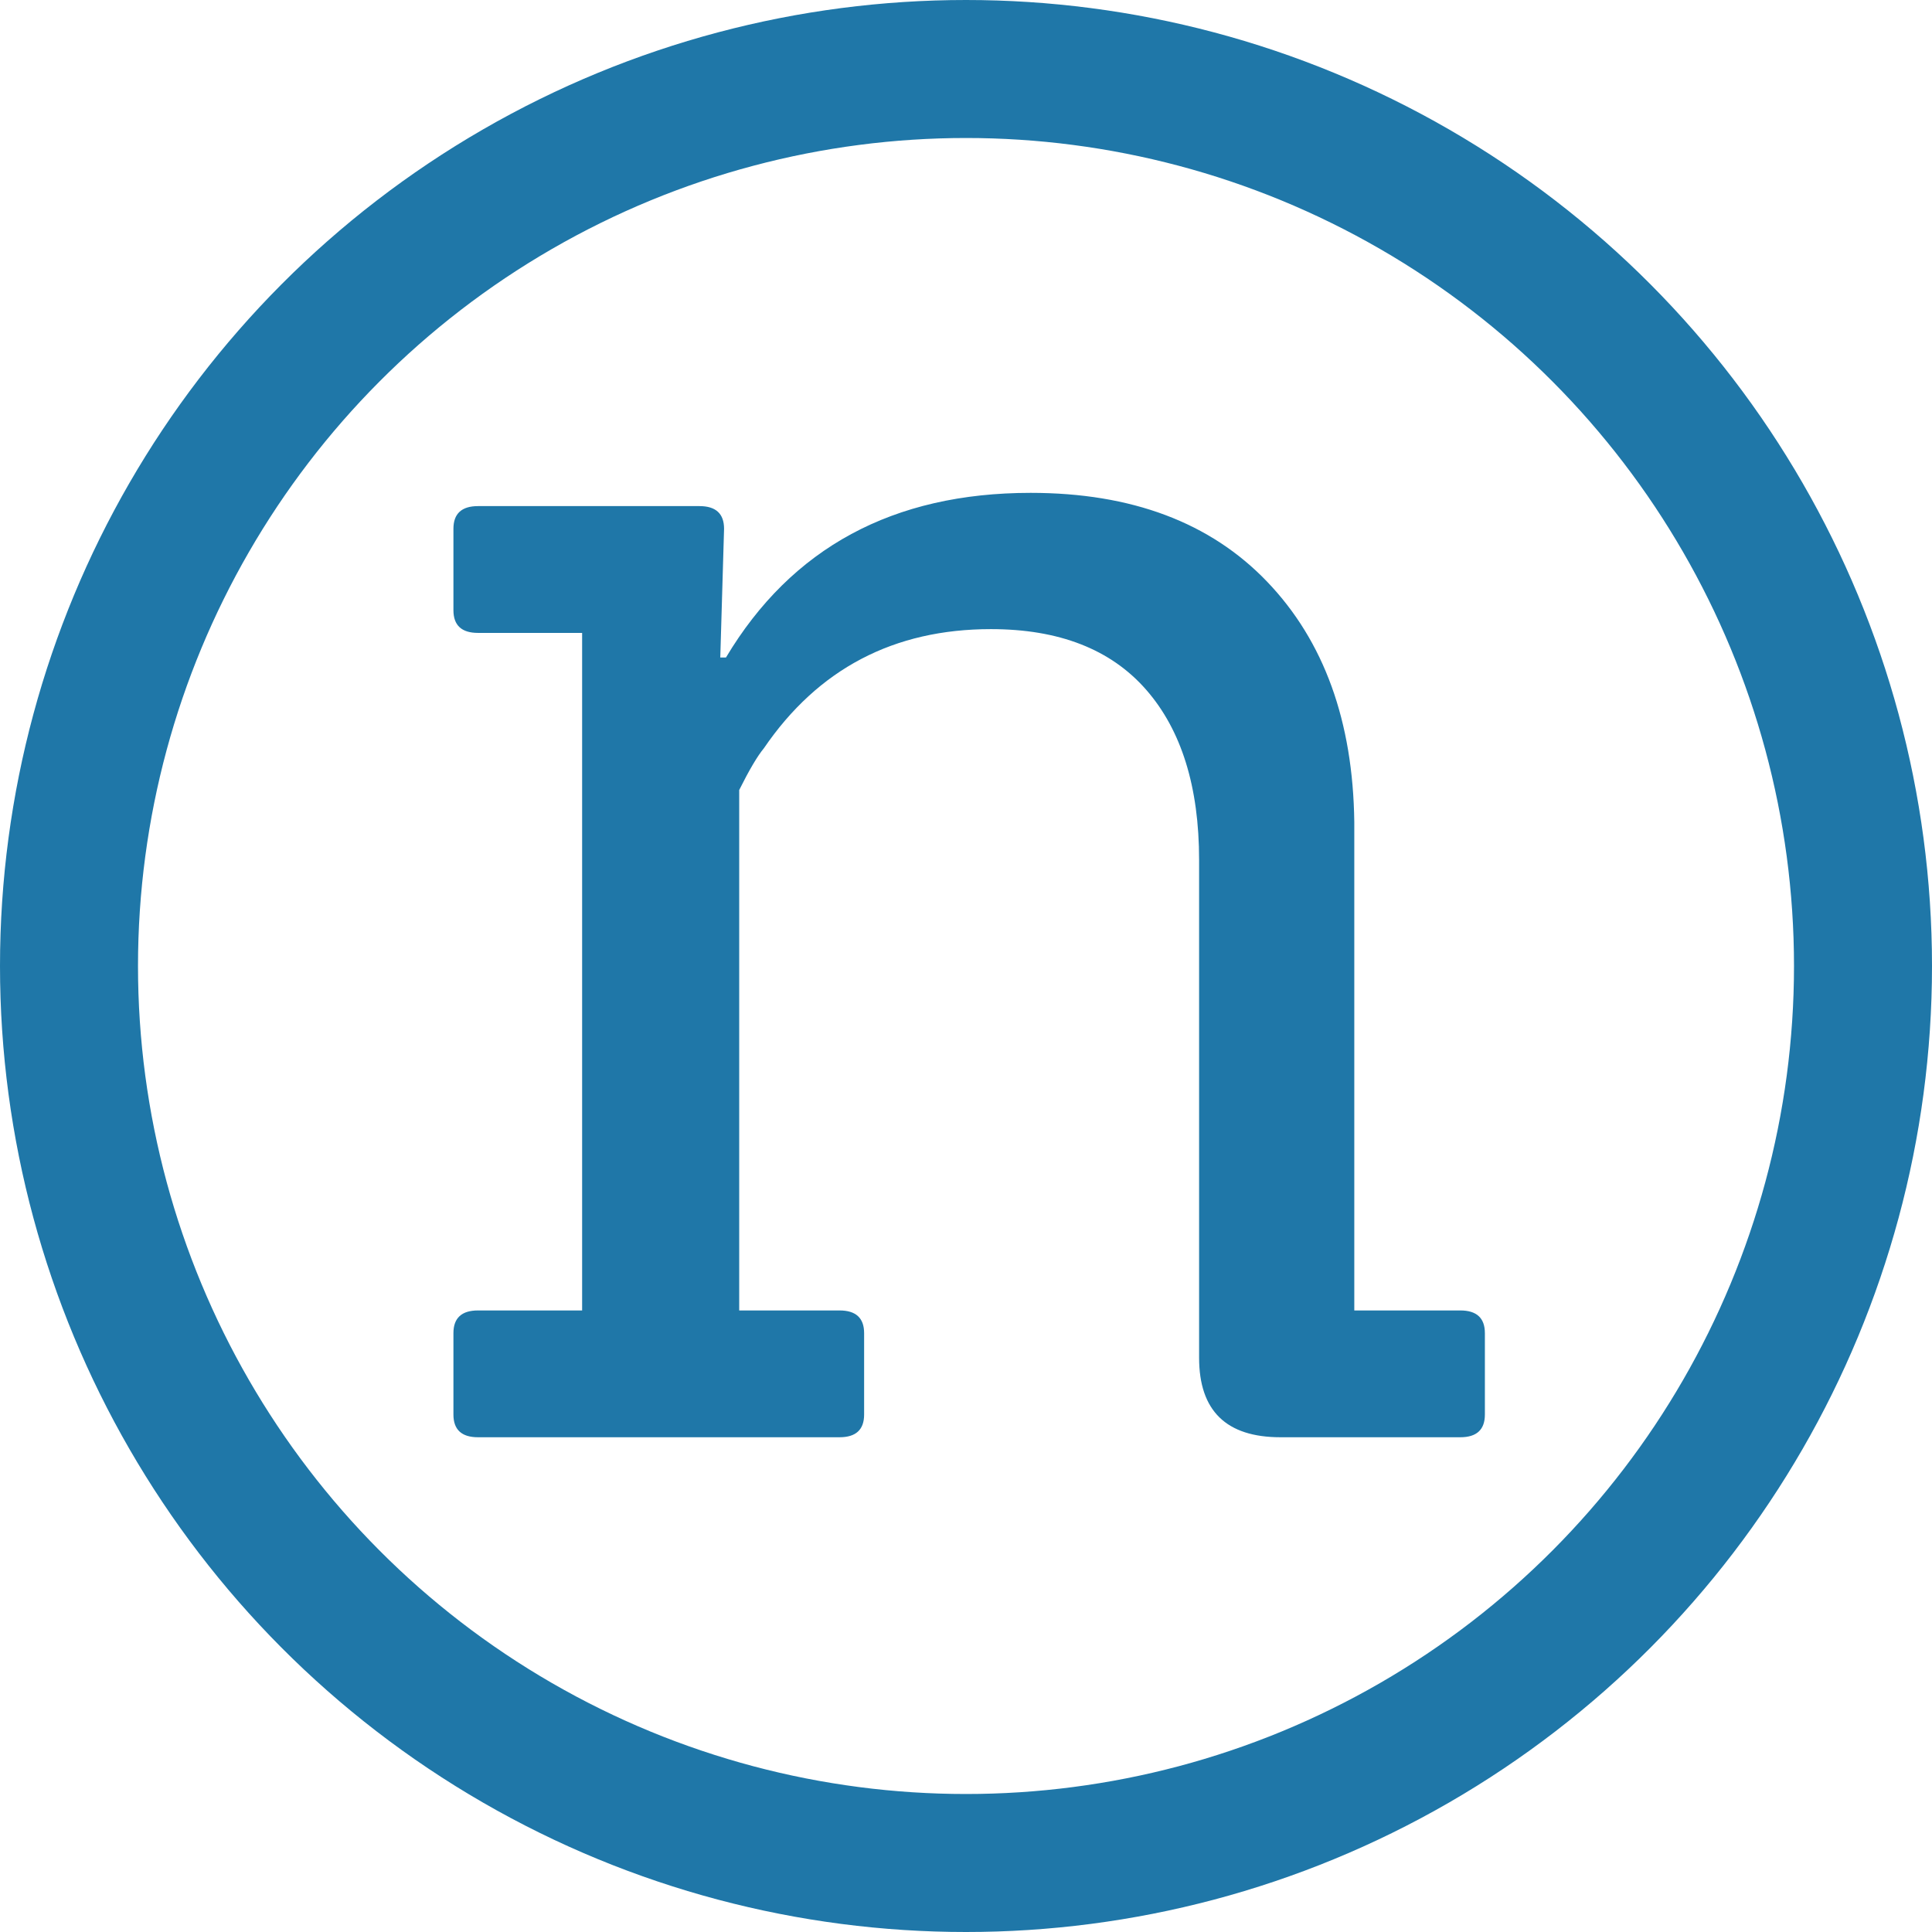 <svg width="98" height="98" viewBox="0 0 98 98" fill="none" xmlns="http://www.w3.org/2000/svg">
<path d="M74.072 72.904H64.952C62.2 72.904 60.824 71.56 60.824 68.872V43.624C60.824 39.912 59.928 37.032 58.136 34.984C56.344 32.936 53.72 31.912 50.264 31.912C45.336 31.912 41.496 33.928 38.744 37.96C38.424 38.344 38.008 39.048 37.496 40.072V66.472H42.584C43.416 66.472 43.832 66.856 43.832 67.624V71.752C43.832 72.52 43.416 72.904 42.584 72.904H24.248C23.416 72.904 23 72.52 23 71.752V67.624C23 66.856 23.416 66.472 24.248 66.472H29.528V32.104H24.248C23.416 32.104 23 31.72 23 30.952V26.824C23 26.056 23.416 25.672 24.248 25.672H35.48C36.312 25.672 36.728 26.056 36.728 26.824L36.536 33.352H36.824C40.152 27.784 45.304 25 52.28 25C57.4 25 61.4 26.504 64.28 29.512C67.16 32.52 68.632 36.584 68.696 41.704V66.472H74.072C74.904 66.472 75.32 66.856 75.32 67.624V71.752C75.32 72.52 74.904 72.904 74.072 72.904Z" fill="#1F77A8"/>
<circle cx="49" cy="49" r="45.5" stroke="#1F77A8" stroke-width="7"/>
</svg>
